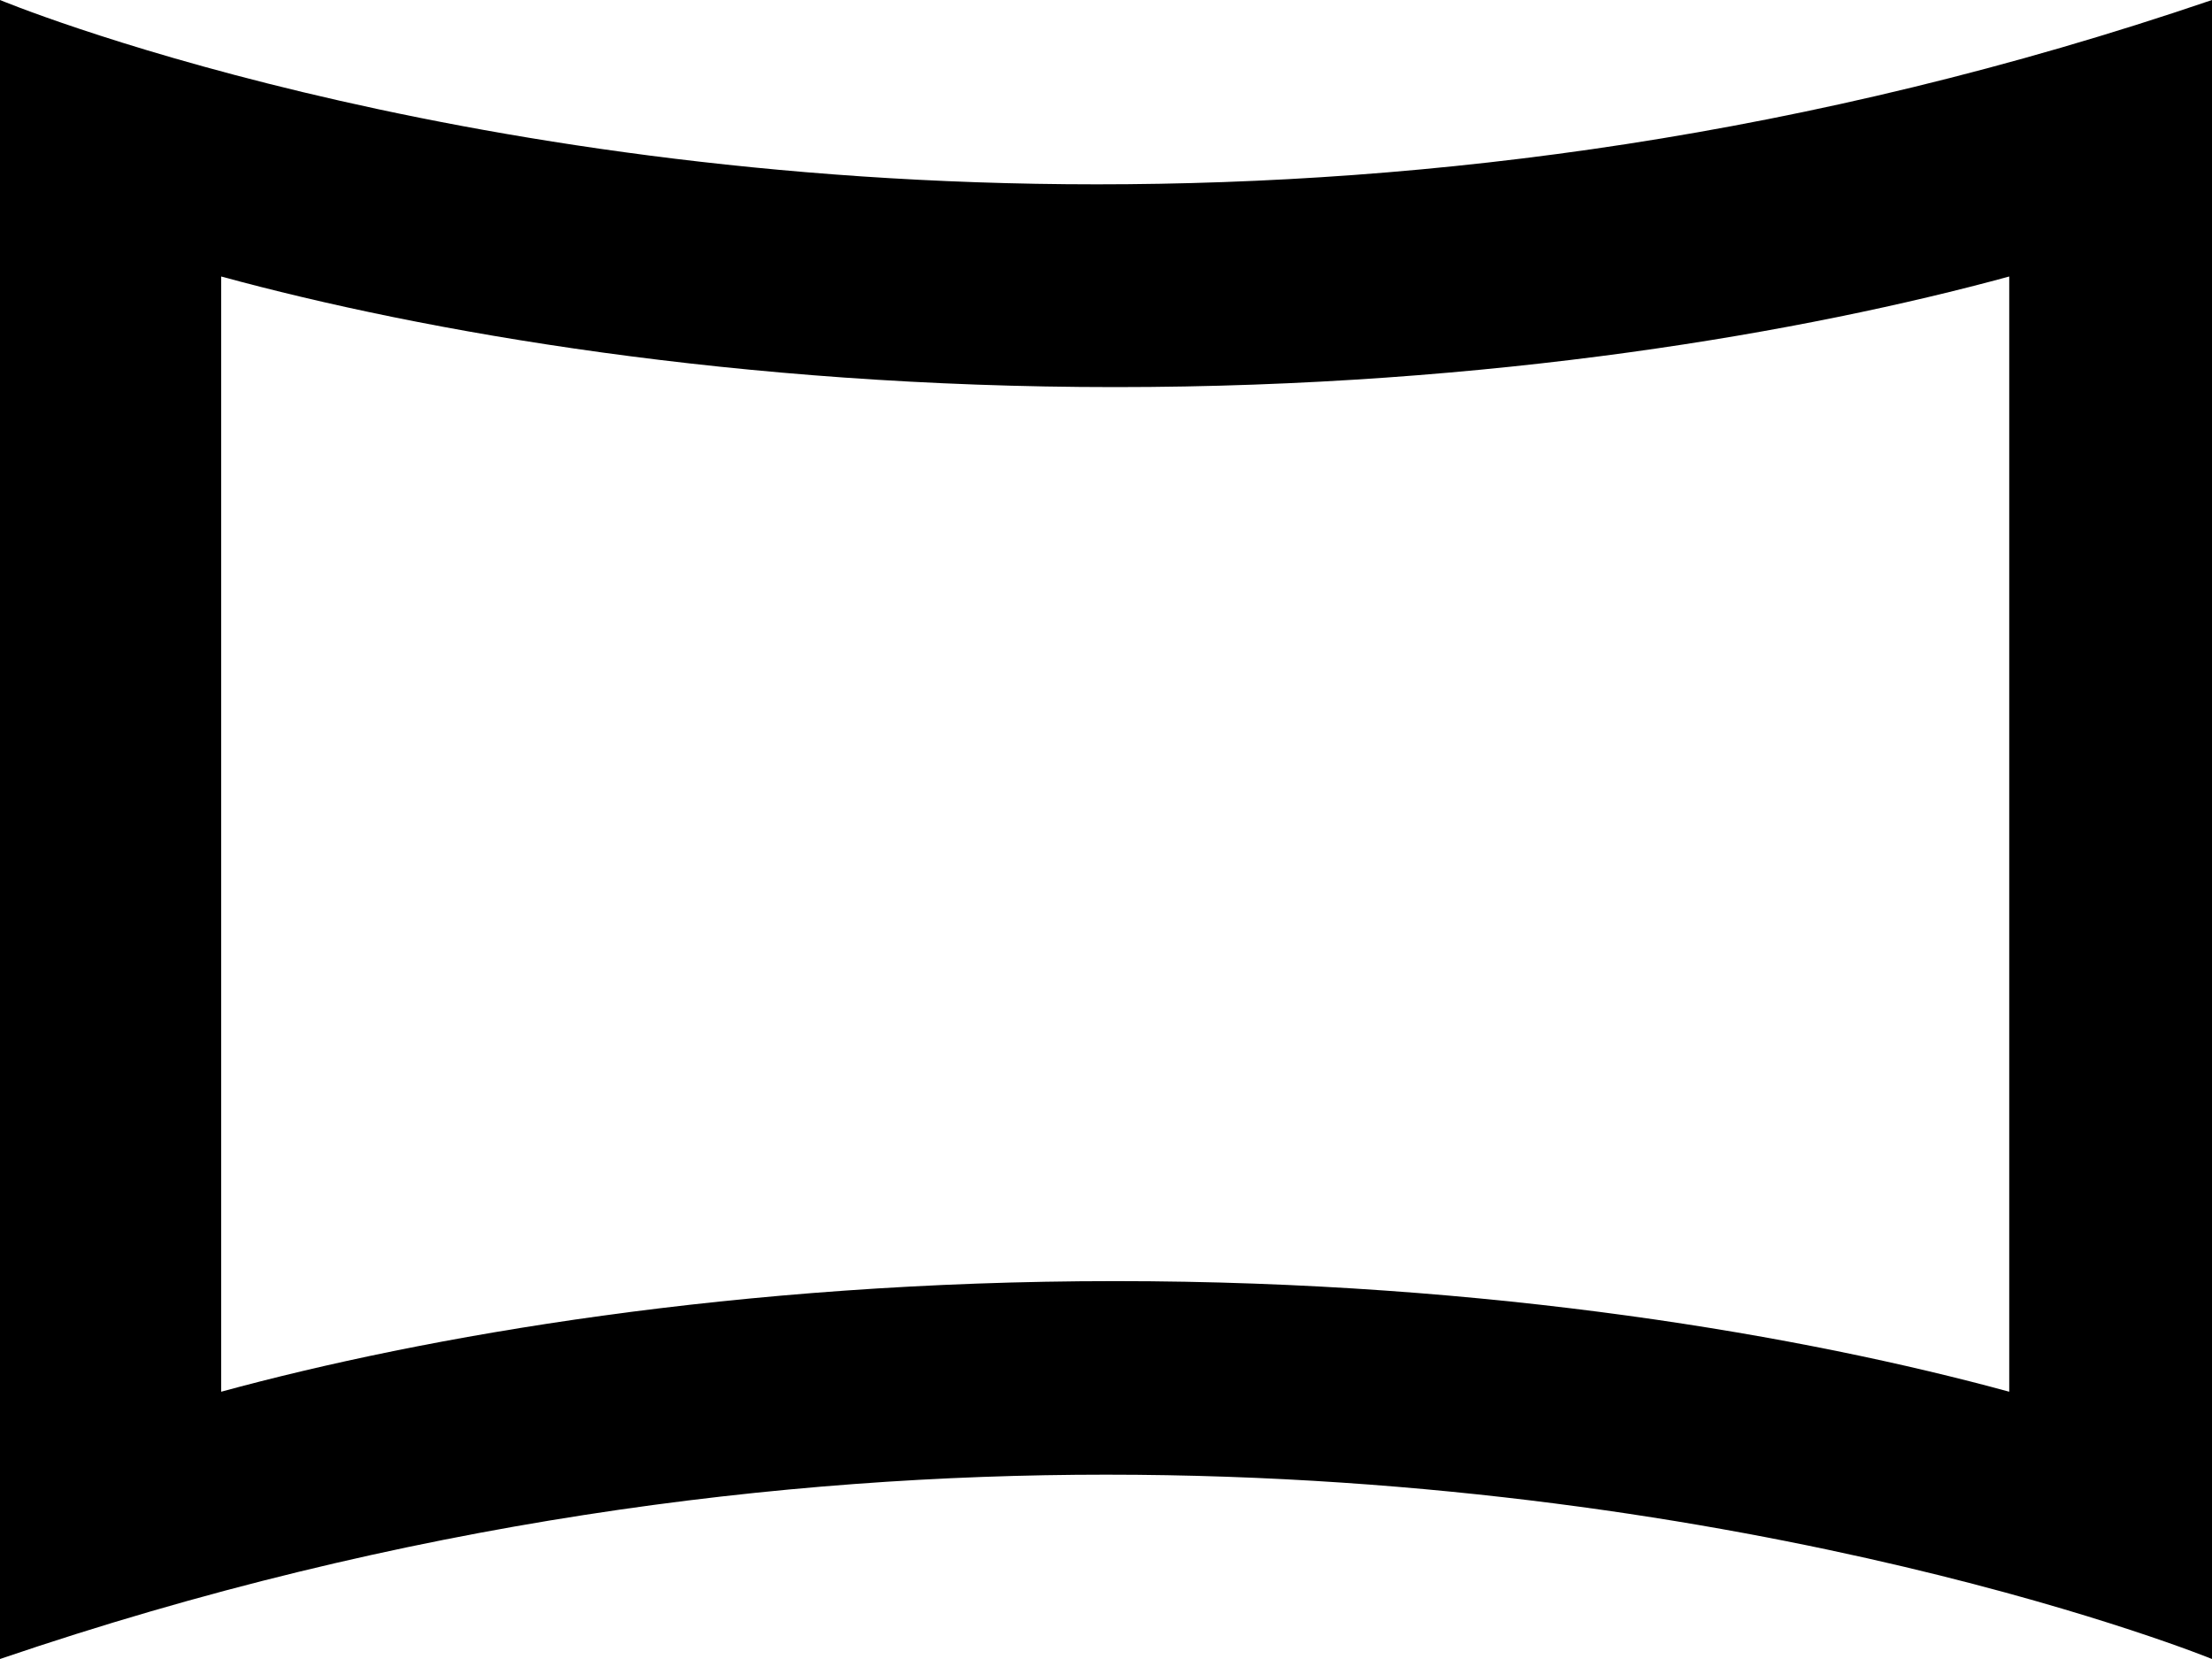 <?xml version="1.0" encoding="utf-8"?>
<!-- Generator: Adobe Illustrator 21.0.0, SVG Export Plug-In . SVG Version: 6.00 Build 0)  -->
<svg version="1.1" id="Layer_1" xmlns="http://www.w3.org/2000/svg" xmlns:xlink="http://www.w3.org/1999/xlink" x="0px" y="0px"
     viewBox="0 0 24 18" style="enable-background:new 0 0 24 18;" xml:space="preserve">
<g id="Layer_1_1_" class="st0">
    <desc>Created with Sketch.</desc>
    <g id="Group-7" transform="translate(78, 1)" class="st1">
        <g id="Path-3">
            <g id="path-1_1_">
                <path class="st2" d="M-56.2,2v12.1c-2.2-0.6-5.6-1.2-9.7-1.2s-7.5,0.6-9.7,1.2V2c2.2,0.6,5.6,1.2,9.7,1.2S-58.4,2.6-56.2,2
                     M-54.2-0.7c0,0-4.8,1.9-11.7,1.9s-11.7-1.9-11.7-1.9v17.5c0,0,4.8-1.9,11.7-1.9c6.9,0,11.7,1.9,11.7,1.9V-0.7L-54.2-0.7z"/>
            </g>
        </g>
        <path id="Line" class="st3" d="M-59.5,2.7v10.7"/>
        <path id="Line_1_" class="st3" d="M-72.2,2.7v10.7"/>
    </g>
</g>
<g id="Layer_2">
    <g>
        <path class="st2" d="M22.5,2v13.9c-2.2-0.6-5.9-1.4-10.5-1.4C8.4,14.5,4.9,15,1.5,16V2.1c2.1,0.6,5.8,1.4,10.4,1.4
            C15.5,3.5,19.1,3,22.5,2 M24,0c-4.4,1.5-8.5,2-12.1,2C4.8,2,0,0,0,0v18c4.4-1.5,8.5-2,12-2c7.1,0,12,2,12,2V0L24,0z"/>
    </g>
    <line class="st4" x1="5.5" y1="2.2" x2="5.5" y2="16"/>
    <line class="st4" x1="18.5" y1="1.8" x2="18.5" y2="16"/>
</g>
</svg>
